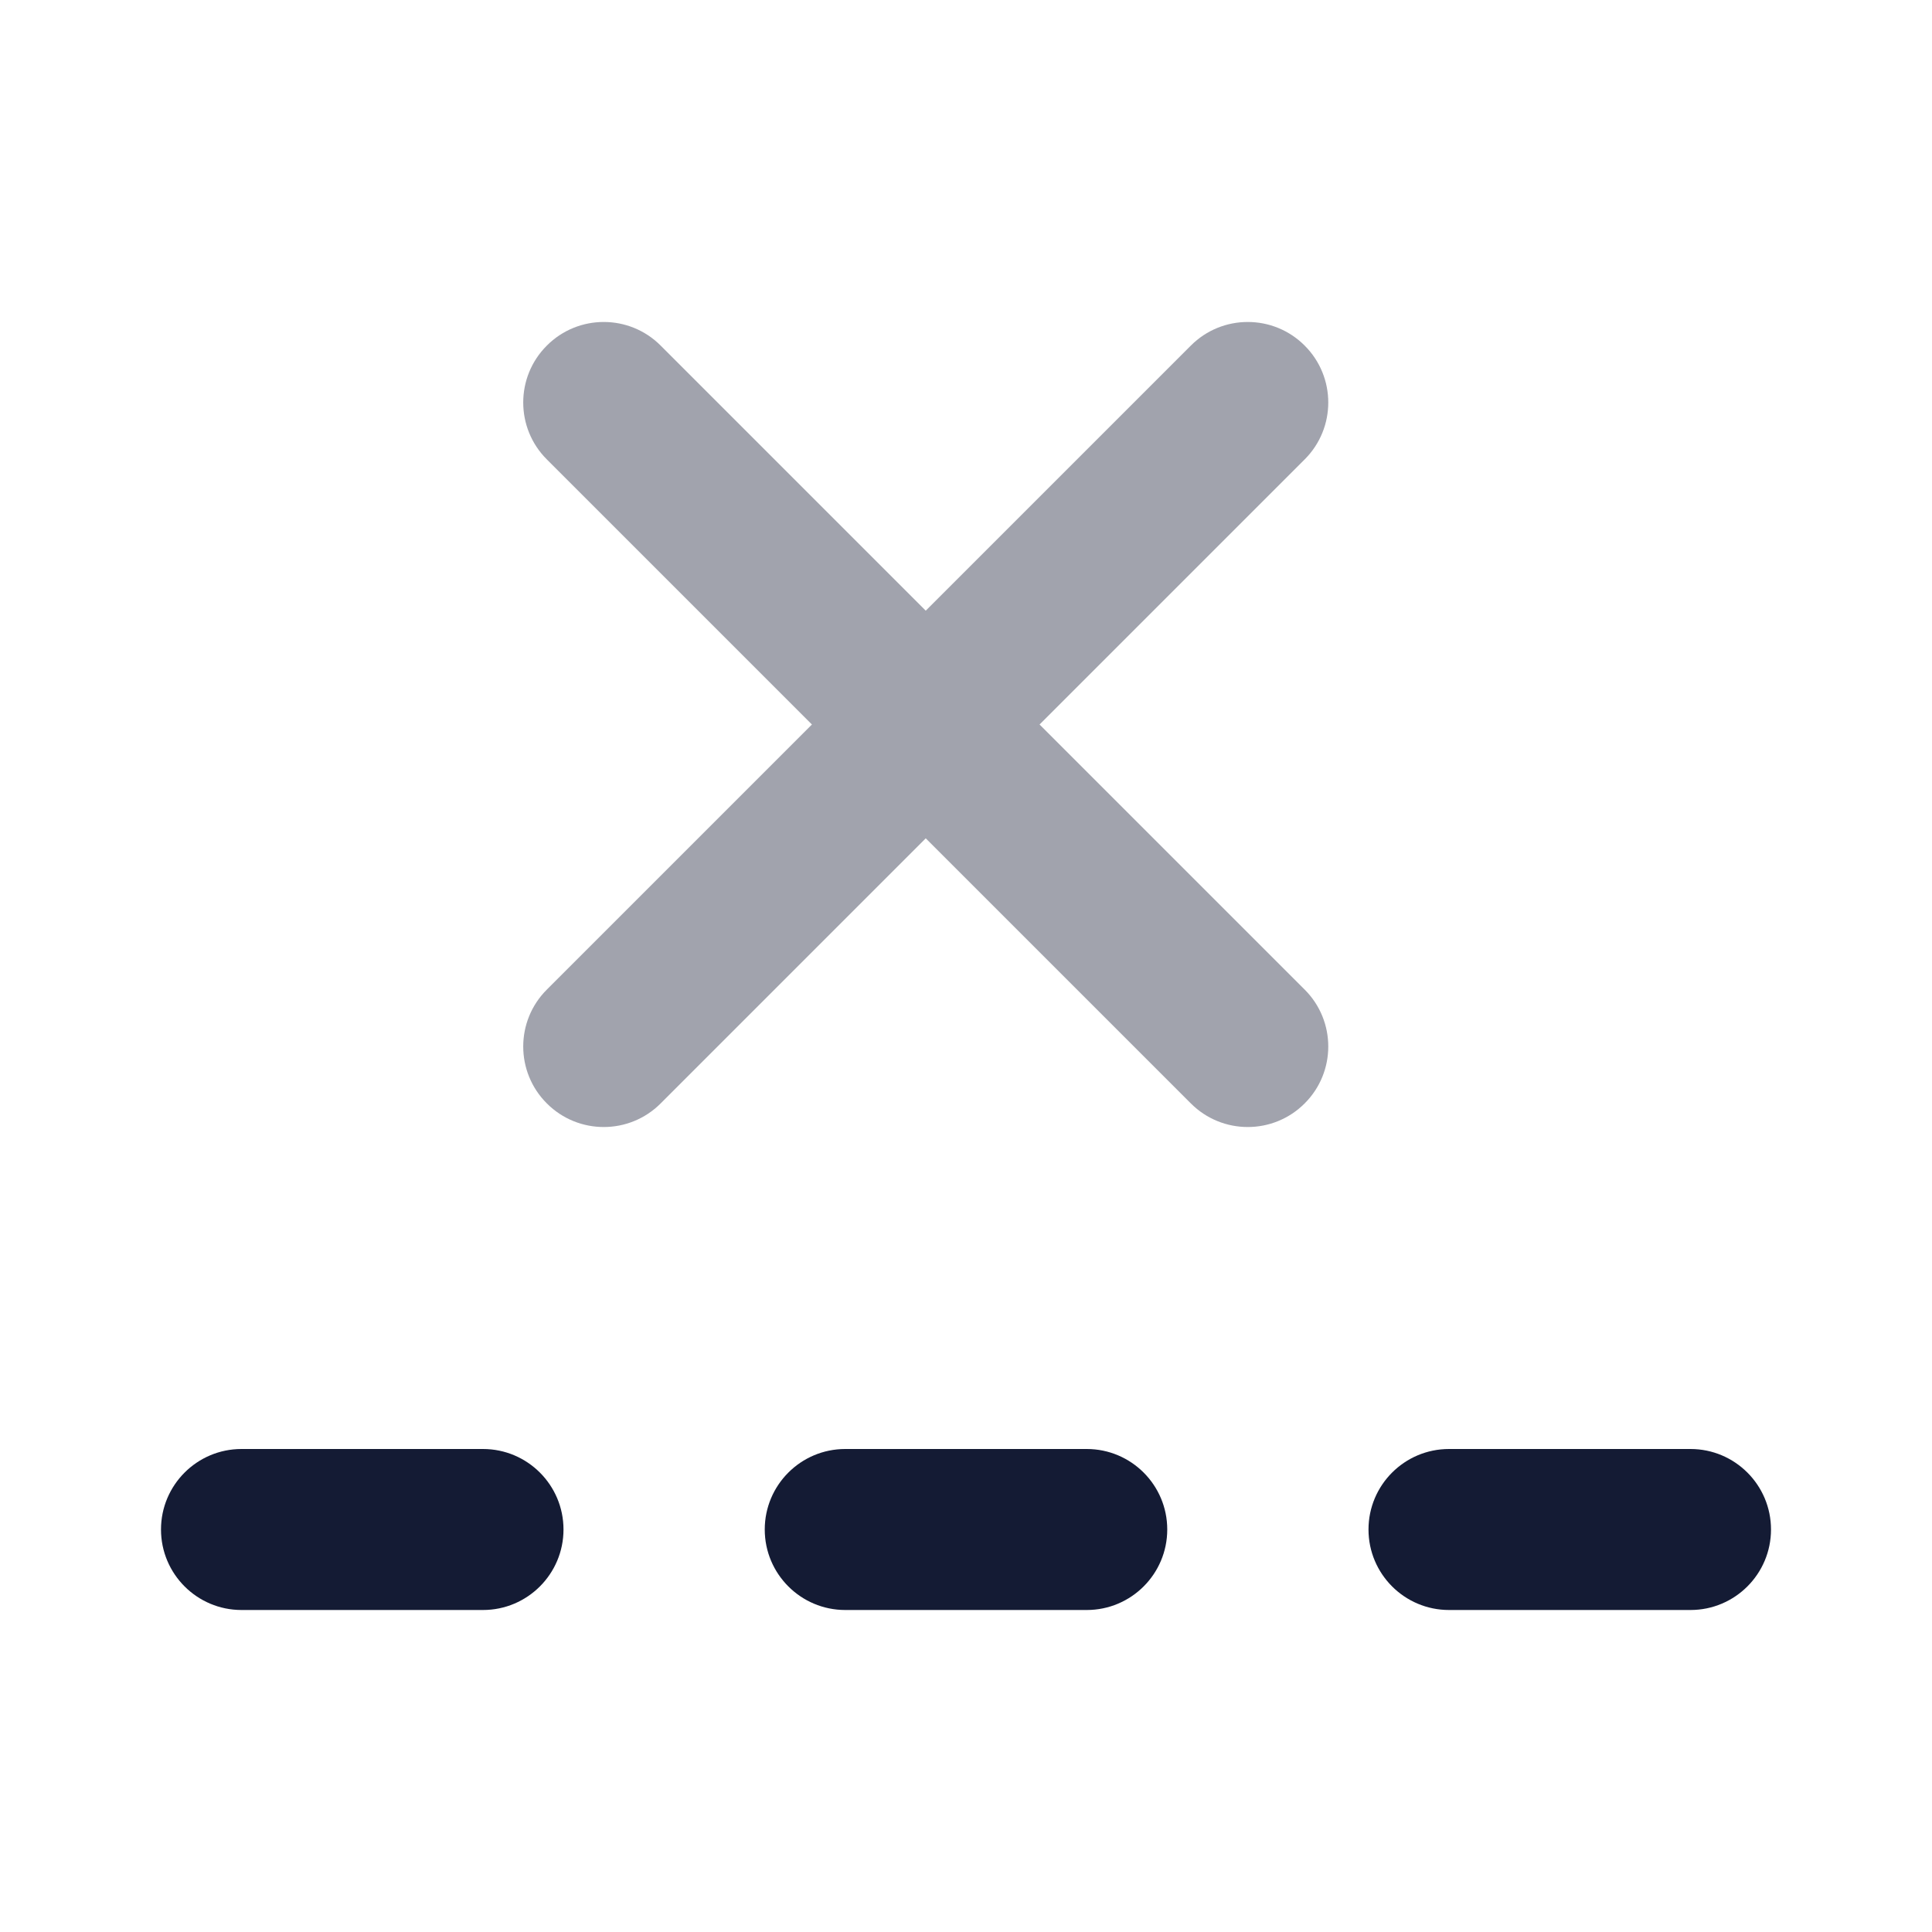 <svg width="24" height="24" viewBox="0 0 24 24" fill="none" xmlns="http://www.w3.org/2000/svg">
<path d="M3 18C2.448 18 2 18.448 2 19C2 19.552 2.448 20 3 20H6C6.552 20 7 19.552 7 19C7 18.448 6.552 18 6 18H3Z" fill="#141B34"/>
<path d="M9.5 19C9.5 18.448 9.948 18 10.5 18H13.5C14.052 18 14.5 18.448 14.5 19C14.5 19.552 14.052 20 13.5 20L10.5 20C9.948 20 9.5 19.552 9.5 19Z" fill="#141B34"/>
<path d="M17 19C17 18.448 17.448 18 18 18H21C21.552 18 22 18.448 22 19C22 19.552 21.552 20 21 20L18 20C17.448 20 17 19.552 17 19Z" fill="#141B34"/>
<path opacity="0.4" fill-rule="evenodd" clip-rule="evenodd" d="M6.793 4.293C7.183 3.902 7.817 3.902 8.207 4.293L11.5 7.586L14.793 4.293C15.183 3.902 15.817 3.902 16.207 4.293C16.598 4.683 16.598 5.317 16.207 5.707L12.914 9L16.207 12.293C16.598 12.683 16.598 13.317 16.207 13.707C15.817 14.098 15.183 14.098 14.793 13.707L11.5 10.414L8.207 13.707C7.817 14.098 7.183 14.098 6.793 13.707C6.402 13.317 6.402 12.683 6.793 12.293L10.086 9L6.793 5.707C6.402 5.317 6.402 4.683 6.793 4.293Z" fill="#141B34"/>
</svg>
